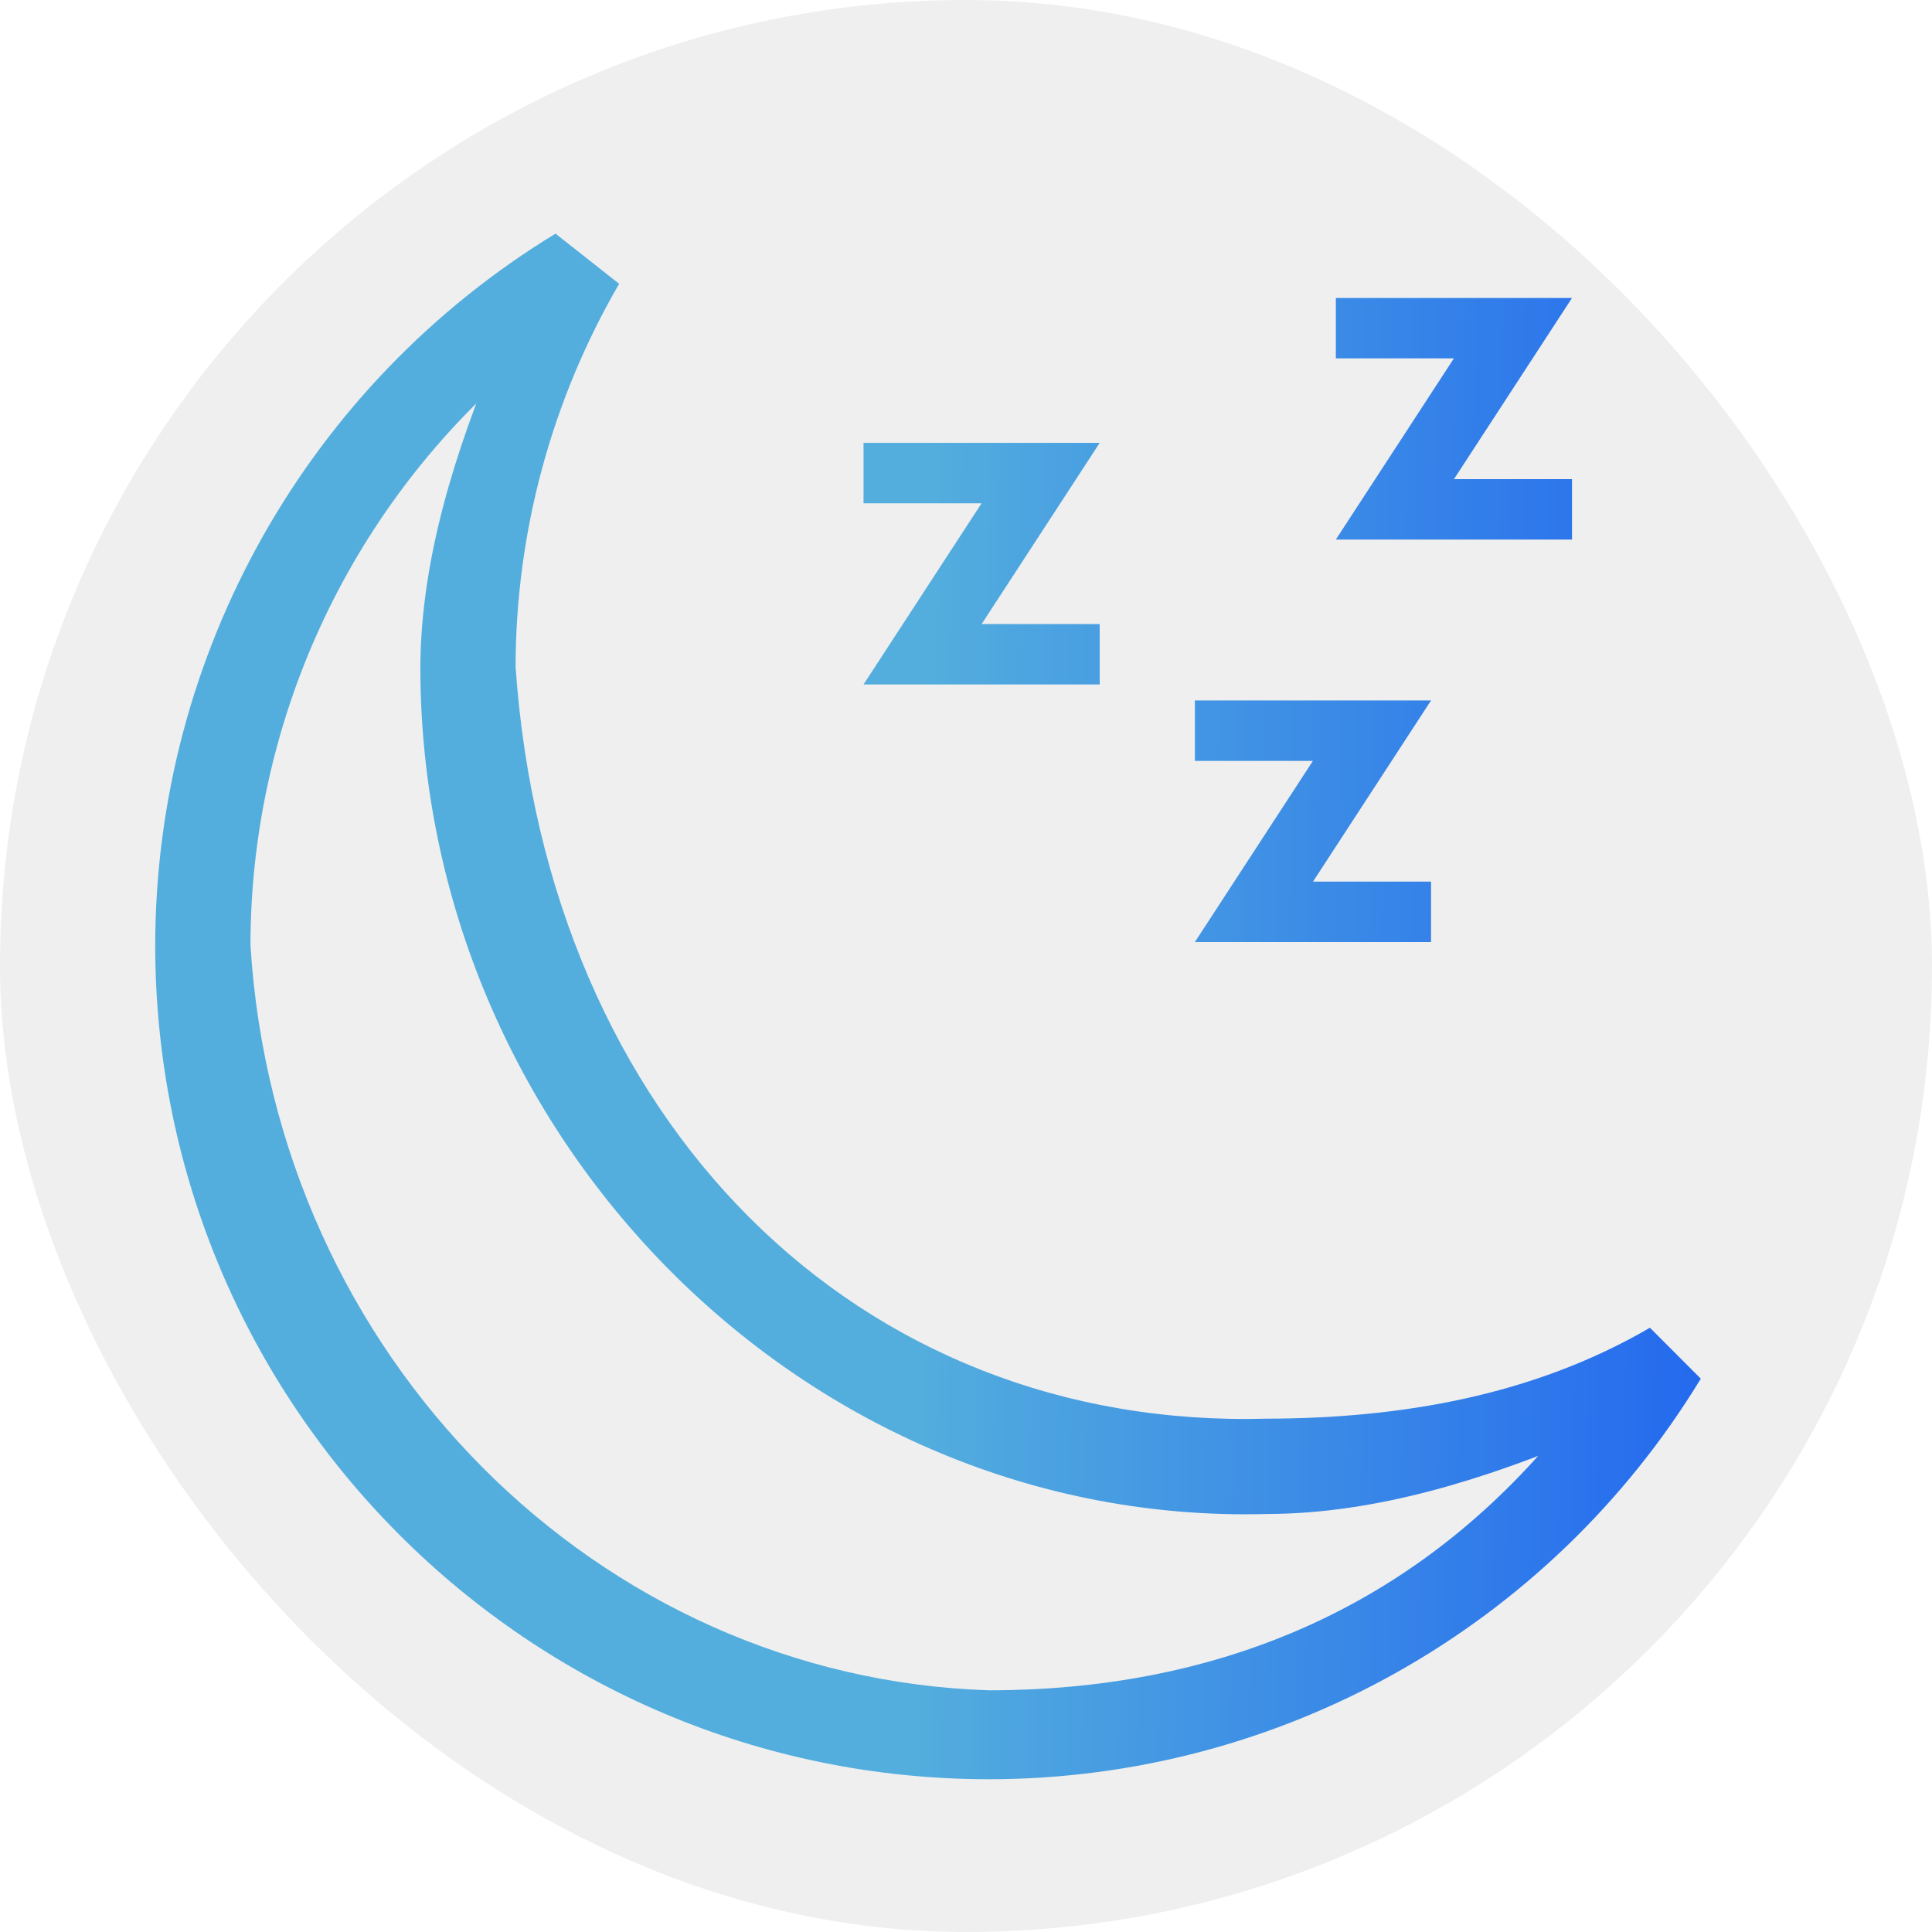 <?xml version="1.0" encoding="UTF-8" standalone="no"?>
<svg
   xmlns:dc="http://purl.org/dc/elements/1.1/"
   xmlns:cc="http://creativecommons.org/ns#"
   xmlns:rdf="http://www.w3.org/1999/02/22-rdf-syntax-ns#"
   xmlns:svg="http://www.w3.org/2000/svg"
   xmlns="http://www.w3.org/2000/svg"
   xmlns:xlink="http://www.w3.org/1999/xlink"
   xmlns:sodipodi="http://sodipodi.sourceforge.net/DTD/sodipodi-0.dtd"
   xmlns:inkscape="http://www.inkscape.org/namespaces/inkscape"
   viewBox="0 0 30 30"
   version="1.1"
   id="svg5"
   sodipodi:docname="suspend_primary.svg"
   inkscape:version="0.92.4 (5da689c313, 2019-01-14)"
   width="30"
   height="30">
  <sodipodi:namedview
     pagecolor="#ffffff"
     bordercolor="#666666"
     borderopacity="1"
     objecttolerance="10"
     gridtolerance="10"
     guidetolerance="10"
     inkscape:pageopacity="0"
     inkscape:pageshadow="2"
     inkscape:window-width="1920"
     inkscape:window-height="1020"
     id="namedview7"
     showgrid="false"
     inkscape:zoom="7.5991811"
     inkscape:cx="-21.052961"
     inkscape:cy="17.023092"
     inkscape:window-x="0"
     inkscape:window-y="0"
     inkscape:window-maximized="1"
     inkscape:current-layer="svg5"
     inkscape:lockguides="true" />
  <defs
     id="defs3051">
    <linearGradient
       inkscape:collect="always"
       id="linearGradient826">
      <stop
         style="stop-color:#3daee9;stop-opacity:1"
         offset="0"
         id="stop822" />
      <stop
         style="stop-color:#0057ff;stop-opacity:1"
         offset="1"
         id="stop824" />
    </linearGradient>
    <style
       type="text/css"
       id="current-color-scheme">
      .ColorScheme-Text {
        color:#eff0f1;
      }
      </style>
    <linearGradient
       inkscape:collect="always"
       xlink:href="#linearGradient826"
       id="linearGradient828"
       x1="14.166"
       y1="15.289"
       x2="26.699"
       y2="15.484"
       gradientUnits="userSpaceOnUse"
       gradientTransform="translate(0,-0.2)" />
  </defs>
  <path
     style="color:#eff0f1;fill:url(#linearGradient828);fill-opacity:1;stroke:none"
     id="path902-3"
     d="m 8.626,3.628 c -3.854,2.347 -6.209,6.532 -6.216,11.046 0,7.154 5.798,12.954 12.951,12.954 4.515,-0.004 8.702,-2.362 11.049,-6.22 l -0.79,-0.791 c -1.804,1.051 -3.854,1.407 -5.942,1.412 -6.378,0.179 -11.181,-4.625 -11.672,-11.674 0.003,-2.09 0.558,-4.141 1.608,-5.948 z m -0.906,1.817 c -0.647,1.557 -1.184,3.225 -1.193,4.91 0,7.305 5.998,13.353 13.151,13.154 1.708,-0.004 3.398,-0.547 4.972,-1.208 l -0.618,0.139 c -2.253,2.606 -5.227,3.804 -8.671,3.807 -6.073,-0.193 -11.079,-5.173 -11.472,-11.574 0.005,-3.447 1.508,-6.722 4.117,-8.973 z m 14.857,1.995 h 1.833 v 0.938 h -3.667 l 1.833,-2.813 h -1.833 v -0.938 h 3.667 z M 20.388,13.69 h 1.833 v 0.938 h -3.667 l 1.833,-2.813 h -1.833 v -0.938 h 3.667 z m -5.145,-4 h 1.833 V 10.628 h -3.667 l 1.833,-2.813 h -1.833 v -0.938 h 3.667 z"
     class="ColorScheme-Text"
     inkscape:connector-curvature="0"
     sodipodi:nodetypes="ccccccccccccccccccccccccccccccccccccccccccccc" />
  <rect
     ry="15"
     y="0"
     x="0"
     height="30"
     width="30"
     id="rect4130-3"
     style="opacity:0.2;fill:#b3b3b3;fill-opacity:1;stroke:none" />
</svg>

